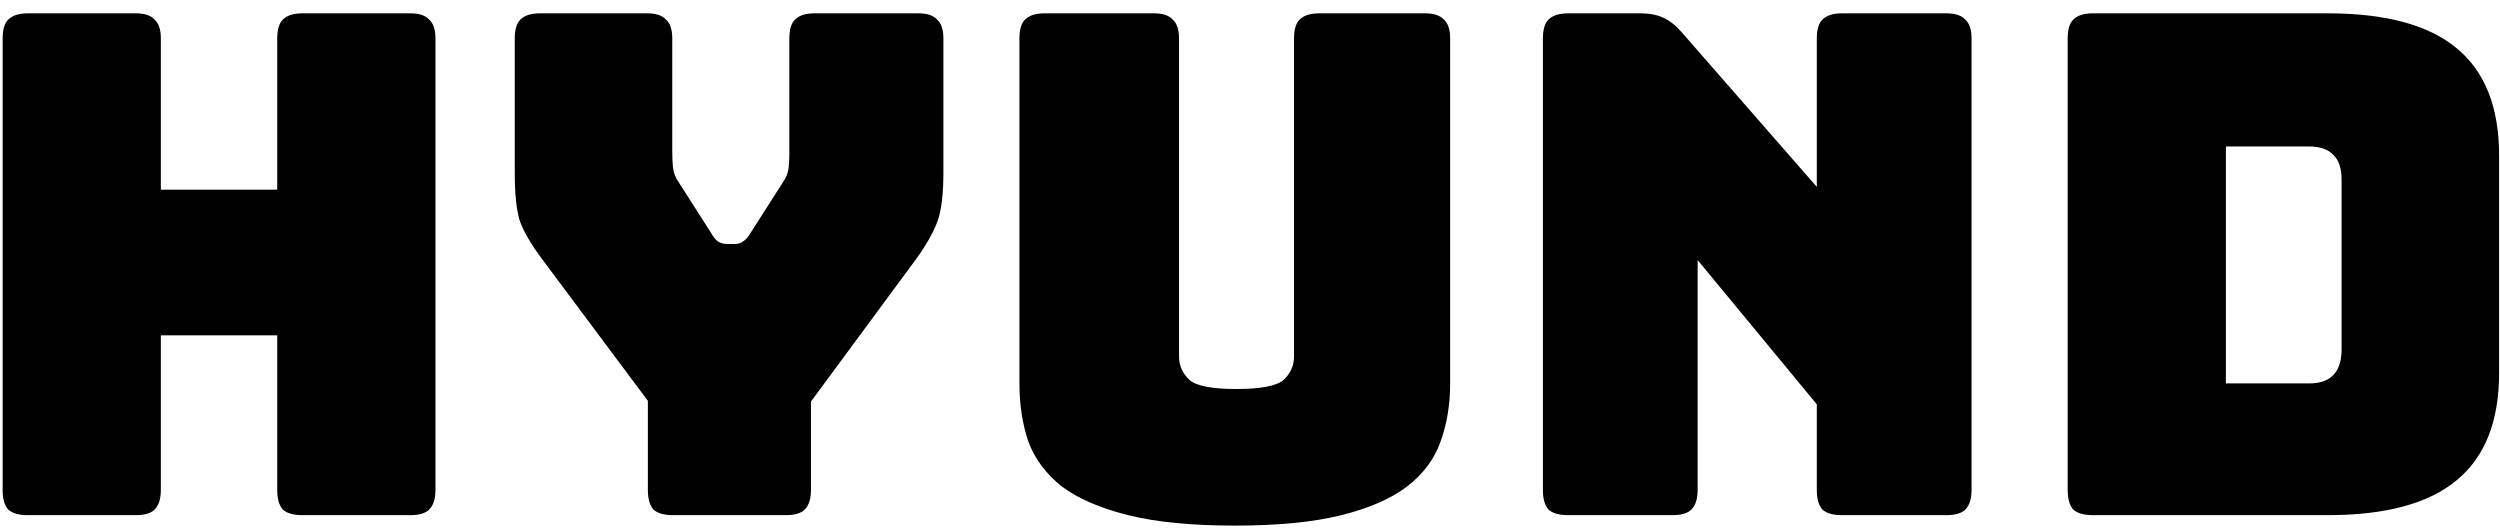 <svg width="165" height="35" viewBox="0 0 165 35" fill="none" xmlns="http://www.w3.org/2000/svg">
<path d="M8.96 34H1.83C1.247 34 0.818 33.877 0.542 33.632C0.297 33.356 0.174 32.927 0.174 32.344V2.536C0.174 1.953 0.297 1.539 0.542 1.294C0.818 1.018 1.247 0.88 1.83 0.88H8.96C9.543 0.88 9.957 1.018 10.202 1.294C10.478 1.539 10.616 1.953 10.616 2.536V12.518H18.298V2.536C18.298 1.953 18.421 1.539 18.666 1.294C18.942 1.018 19.371 0.88 19.954 0.88H27.084C27.667 0.88 28.081 1.018 28.326 1.294C28.602 1.539 28.74 1.953 28.74 2.536V32.344C28.74 32.927 28.602 33.356 28.326 33.632C28.081 33.877 27.667 34 27.084 34H19.954C19.371 34 18.942 33.877 18.666 33.632C18.421 33.356 18.298 32.927 18.298 32.344V22.132H10.616V32.344C10.616 32.927 10.478 33.356 10.202 33.632C9.957 33.877 9.543 34 8.96 34ZM51.868 34H44.416C43.834 34 43.404 33.877 43.128 33.632C42.883 33.356 42.76 32.927 42.76 32.344V26.456L35.722 17.026C35.017 16.075 34.542 15.247 34.296 14.542C34.082 13.837 33.974 12.779 33.974 11.368V2.536C33.974 1.953 34.097 1.539 34.342 1.294C34.618 1.018 35.048 0.88 35.63 0.88H42.714C43.297 0.88 43.711 1.018 43.956 1.294C44.232 1.539 44.37 1.953 44.37 2.536V10.08C44.37 10.387 44.386 10.709 44.416 11.046C44.447 11.383 44.57 11.705 44.784 12.012L46.9 15.324C47.054 15.6 47.207 15.799 47.36 15.922C47.544 16.045 47.759 16.106 48.004 16.106H48.464C48.71 16.106 48.909 16.045 49.062 15.922C49.246 15.799 49.415 15.6 49.568 15.324L51.684 12.012C51.899 11.705 52.022 11.383 52.052 11.046C52.083 10.709 52.098 10.387 52.098 10.08V2.536C52.098 1.953 52.221 1.539 52.466 1.294C52.742 1.018 53.172 0.88 53.754 0.88H60.608C61.191 0.88 61.605 1.018 61.85 1.294C62.126 1.539 62.264 1.953 62.264 2.536V11.368C62.264 12.779 62.142 13.837 61.896 14.542C61.651 15.247 61.191 16.075 60.516 17.026L53.524 26.502V32.344C53.524 32.927 53.386 33.356 53.11 33.632C52.865 33.877 52.451 34 51.868 34ZM95.71 25.306C95.71 26.717 95.495 28.005 95.066 29.17C94.667 30.305 93.931 31.286 92.858 32.114C91.815 32.911 90.374 33.54 88.534 34C86.694 34.46 84.348 34.69 81.496 34.69C78.644 34.69 76.298 34.46 74.458 34C72.618 33.54 71.161 32.911 70.088 32.114C69.045 31.286 68.309 30.305 67.88 29.17C67.481 28.005 67.282 26.717 67.282 25.306V2.536C67.282 1.953 67.405 1.539 67.65 1.294C67.926 1.018 68.355 0.88 68.938 0.88H76.16C76.743 0.88 77.157 1.018 77.402 1.294C77.678 1.539 77.816 1.953 77.816 2.536V23.512C77.816 24.125 78.046 24.647 78.506 25.076C78.966 25.475 79.993 25.674 81.588 25.674C83.213 25.674 84.256 25.475 84.716 25.076C85.176 24.647 85.406 24.125 85.406 23.512V2.536C85.406 1.953 85.529 1.539 85.774 1.294C86.05 1.018 86.479 0.88 87.062 0.88H94.054C94.637 0.88 95.051 1.018 95.296 1.294C95.572 1.539 95.71 1.953 95.71 2.536V25.306ZM110.388 34H103.488C102.906 34 102.476 33.877 102.2 33.632C101.955 33.356 101.832 32.927 101.832 32.344V2.536C101.832 1.953 101.955 1.539 102.2 1.294C102.476 1.018 102.906 0.88 103.488 0.88H108.272C108.855 0.88 109.346 0.972 109.744 1.156C110.174 1.34 110.588 1.662 110.986 2.122L119.91 12.334V2.536C119.91 1.953 120.033 1.539 120.278 1.294C120.554 1.018 120.984 0.88 121.566 0.88H128.466C129.049 0.88 129.463 1.018 129.708 1.294C129.984 1.539 130.122 1.953 130.122 2.536V32.344C130.122 32.927 129.984 33.356 129.708 33.632C129.463 33.877 129.049 34 128.466 34H121.566C120.984 34 120.554 33.877 120.278 33.632C120.033 33.356 119.91 32.927 119.91 32.344V26.686L112.044 17.164V32.344C112.044 32.927 111.906 33.356 111.63 33.632C111.385 33.877 110.971 34 110.388 34ZM153.625 34H138.123C137.54 34 137.111 33.877 136.835 33.632C136.59 33.356 136.467 32.927 136.467 32.344V2.536C136.467 1.953 136.59 1.539 136.835 1.294C137.111 1.018 137.54 0.88 138.123 0.88H153.625C157.458 0.88 160.295 1.647 162.135 3.18C164.006 4.713 164.941 7.075 164.941 10.264V24.616C164.941 27.805 164.006 30.167 162.135 31.7C160.295 33.233 157.458 34 153.625 34ZM146.909 9.666V25.306H152.383C153.119 25.306 153.656 25.122 153.993 24.754C154.361 24.386 154.545 23.819 154.545 23.052V11.874C154.545 11.107 154.361 10.555 153.993 10.218C153.656 9.85 153.119 9.666 152.383 9.666H146.909Z" fill="black"/>
</svg>
